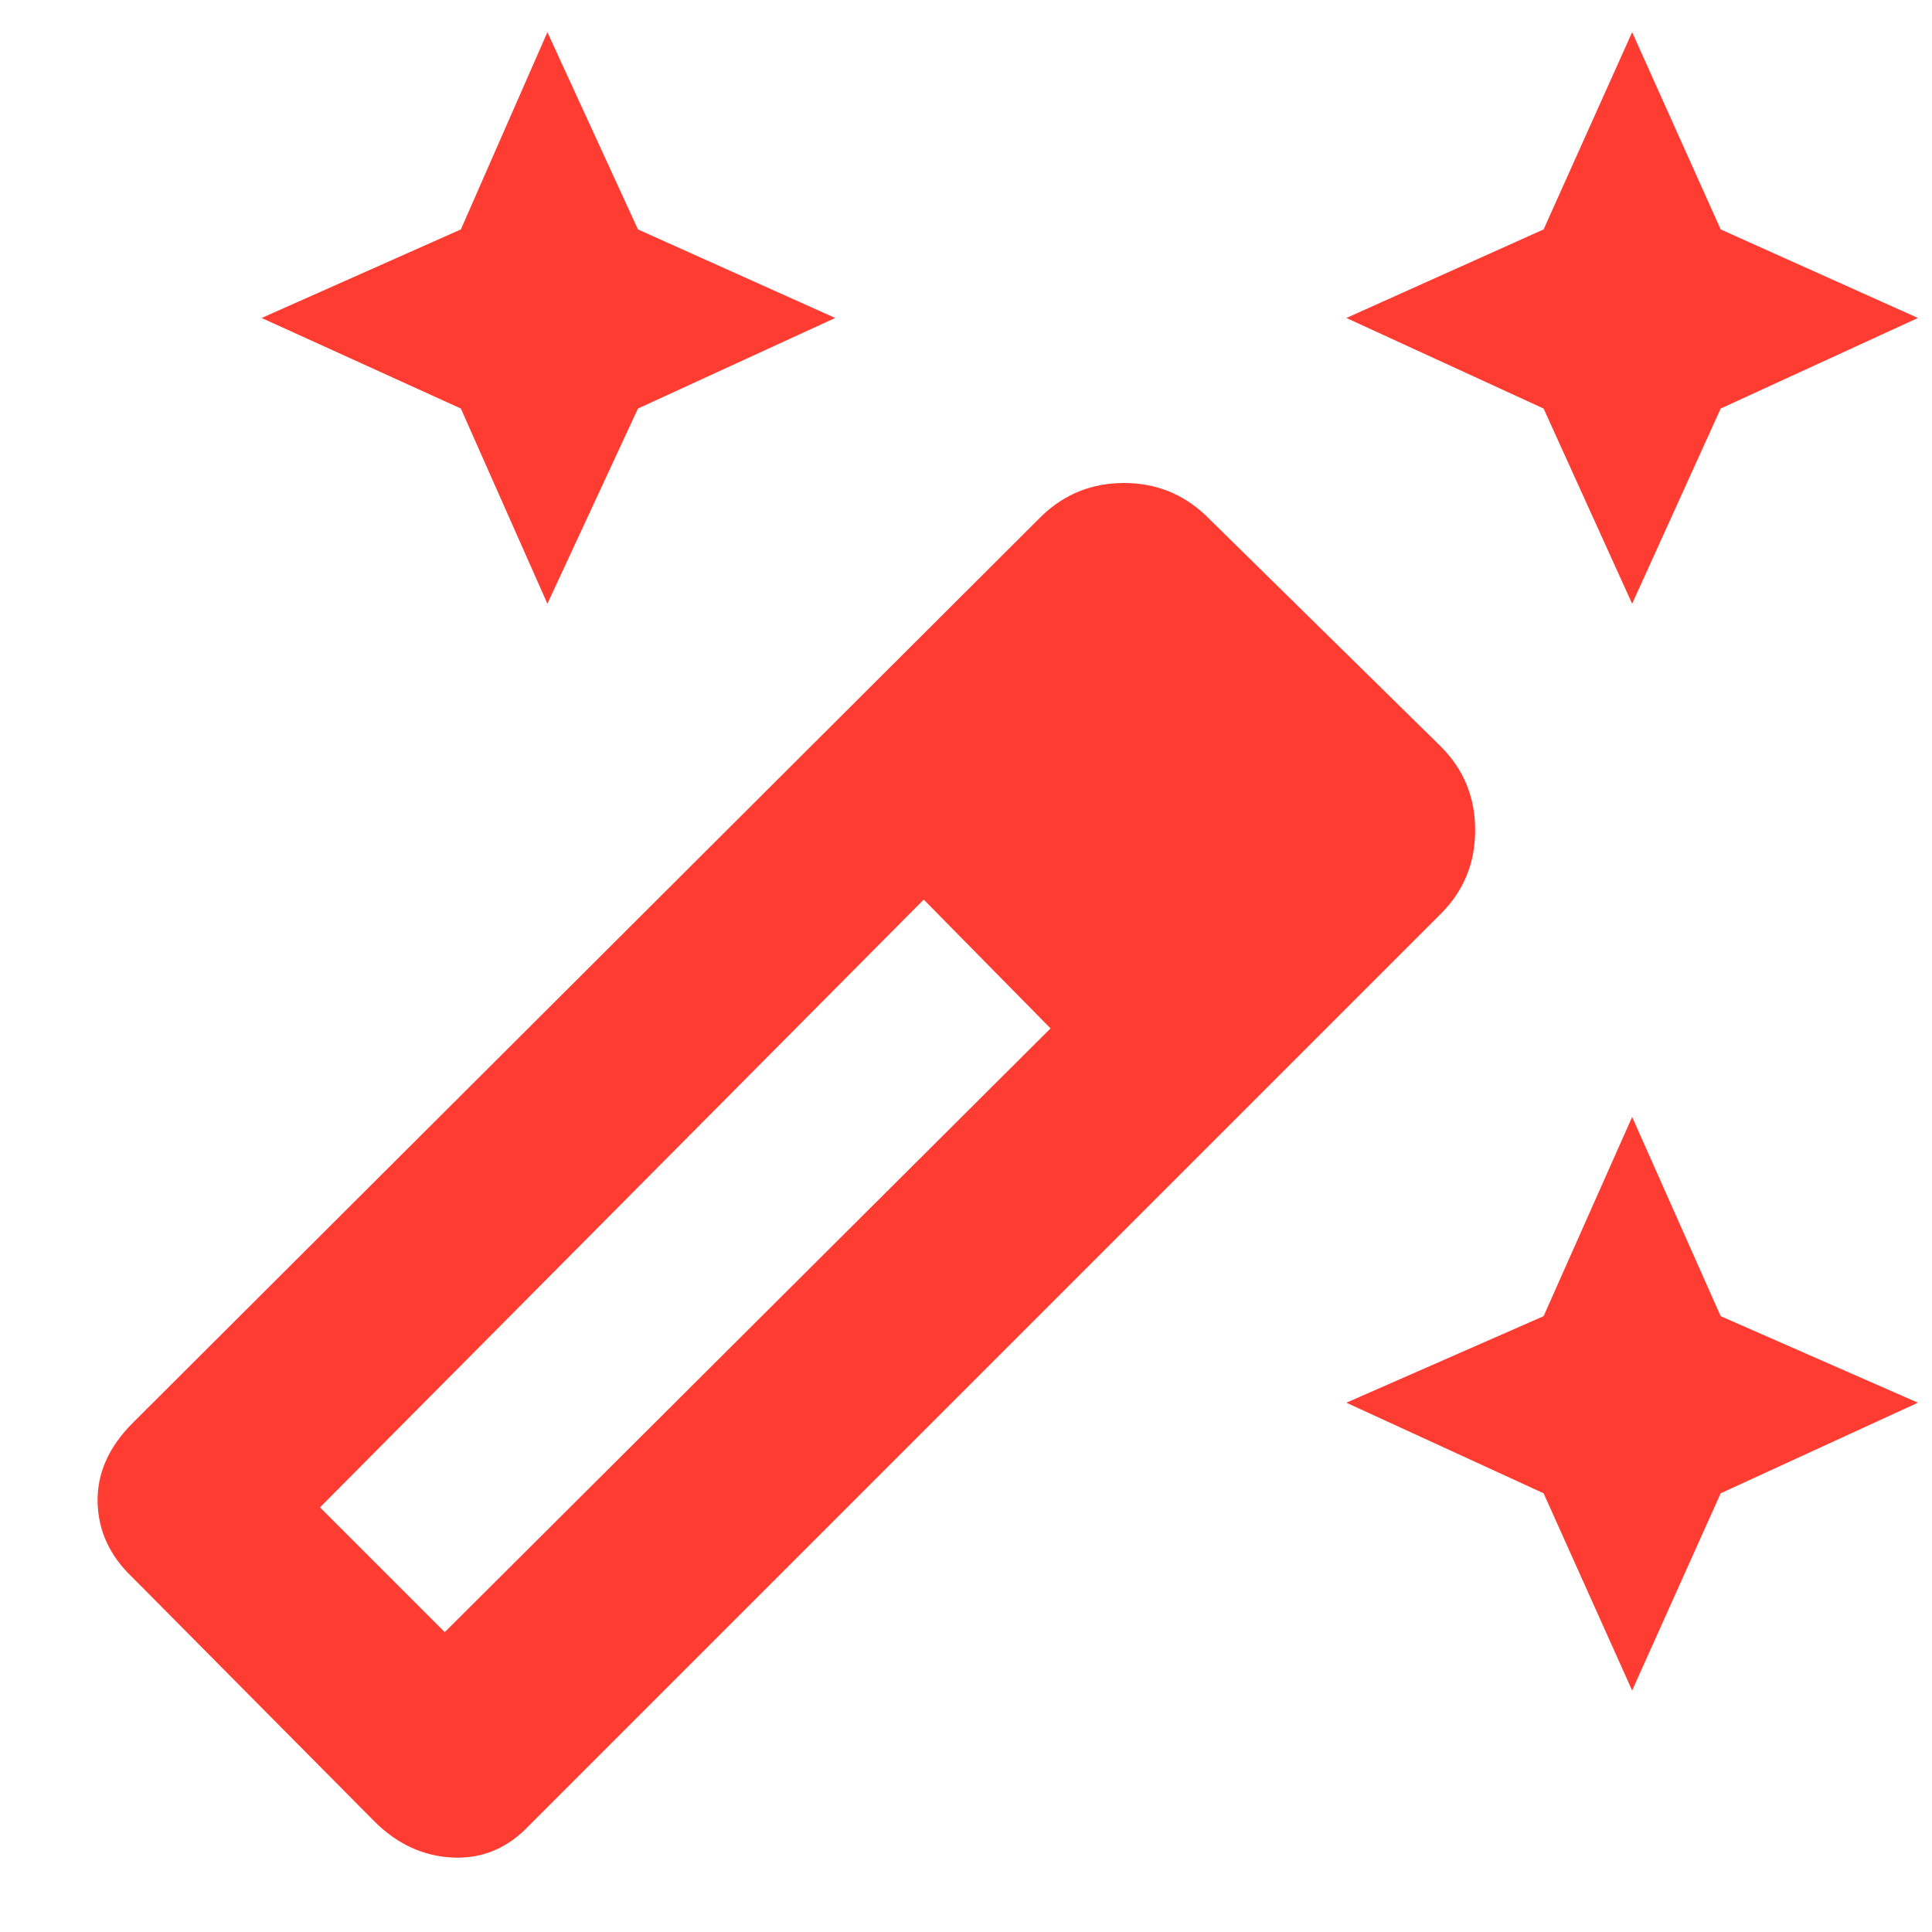 <svg xmlns="http://www.w3.org/2000/svg" height="48" width="48"><path fill="rgb(255, 60, 50)" d="m40.55 15-2.2-4.85-4.9-2.25 4.9-2.2 2.2-4.9 2.2 4.9 4.9 2.2-4.9 2.25ZM13.6 15l-2.15-4.85L6.5 7.9l4.95-2.2L13.6.8l2.25 4.9 4.9 2.2-4.9 2.25Zm26.95 27-2.2-4.9-4.9-2.25 4.9-2.15 2.2-4.95 2.2 4.95 4.9 2.15-4.9 2.25ZM9.3 45.25l-6-6.05q-.85-.8-.875-1.875Q2.4 36.25 3.3 35.35L25.9 12.8q.85-.8 2.025-.8 1.175 0 2.025.8l5.85 5.75q.85.85.85 2.075T35.8 22.7L13.15 45.35q-.8.85-1.9.8-1.1-.05-1.95-.9Zm1.75-4.7 15.05-15-3.15-3.2-15 15.1Z"/></svg>